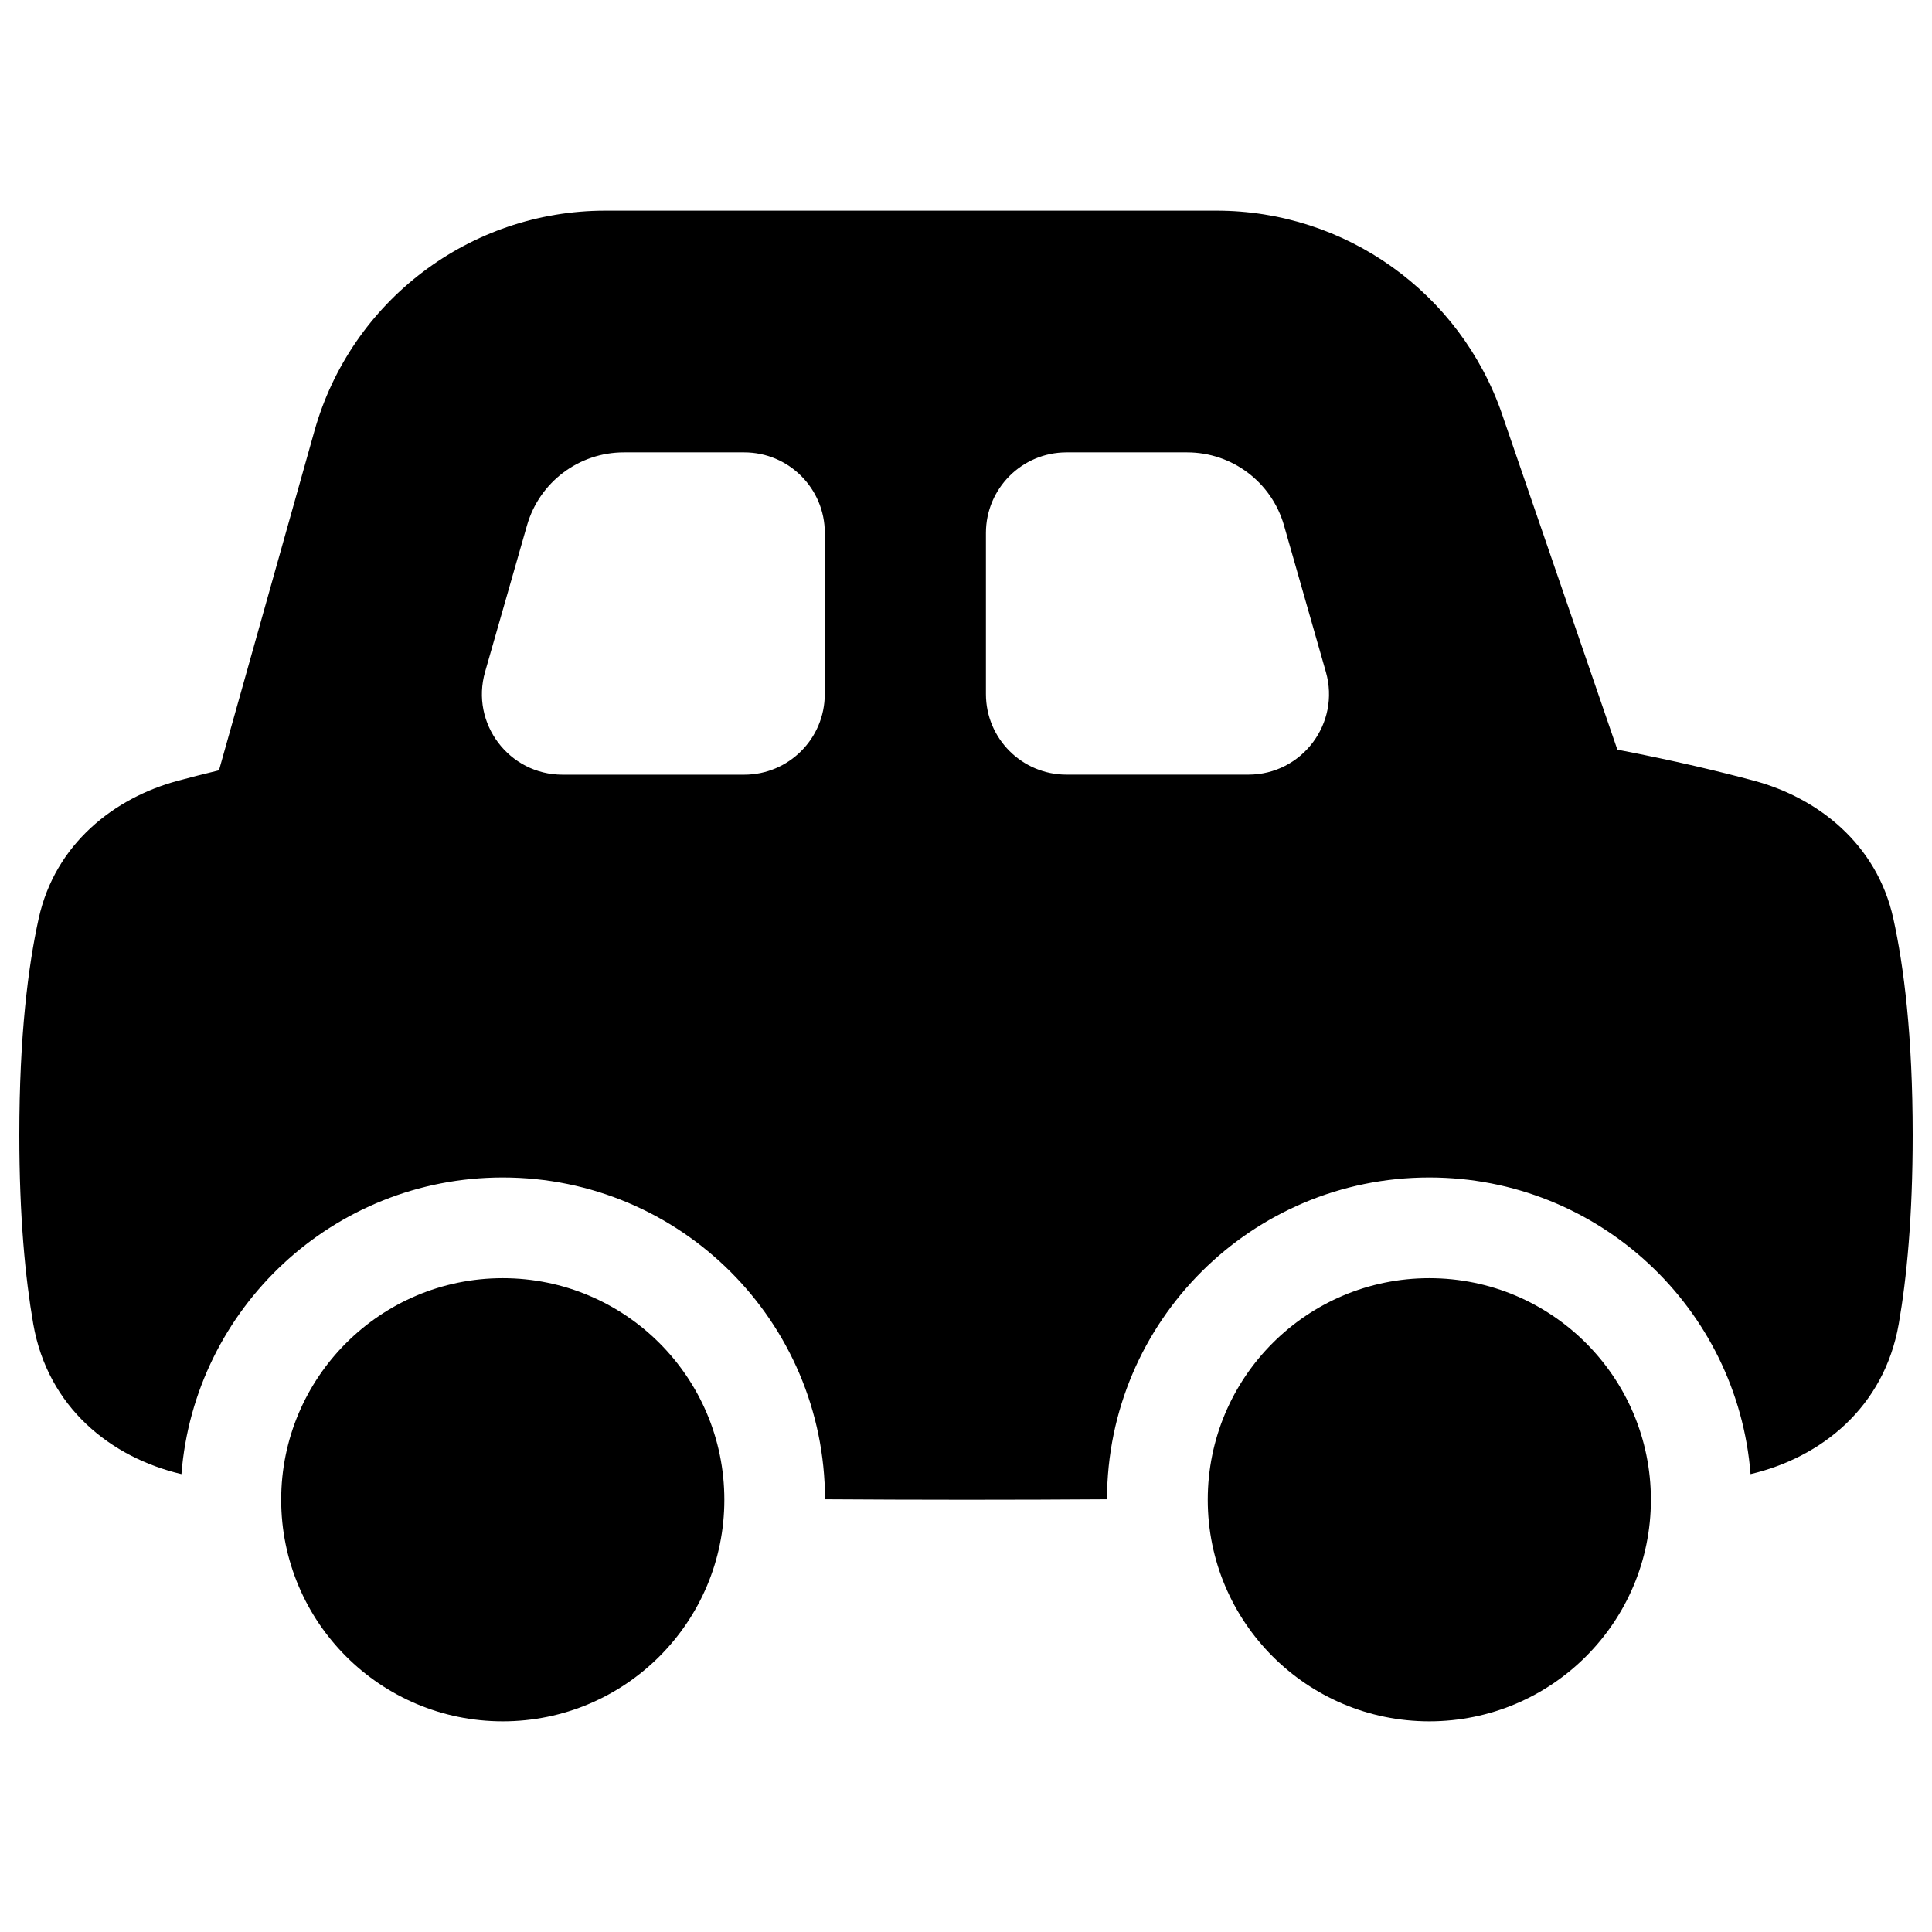 <svg xmlns="http://www.w3.org/2000/svg" fill="none" viewBox="0 0 48 48" id="Car-1--Streamline-Plump"><desc>Car 1 Streamline Icon: https://streamlinehq.com</desc><g id="car-1--transportation-travel-transport-car"><path id="Union" fill="#000000" fill-rule="evenodd" d="M37.322 10.3c-1.042 -3.031 -3.893 -5.066 -7.099 -5.066H15.038c-3.363 0 -6.316 2.237 -7.226 5.474l-2.371 8.43c-0.379 0.091 -0.721 0.179 -1.026 0.261 -1.571 0.423 -3.044 1.562 -3.454 3.421C0.7 24.003 0.48 25.73 0.48 28.198c0 2.03 0.149 3.558 0.346 4.694 0.361 2.076 1.927 3.319 3.682 3.732 0.325 -4.124 3.774 -7.37 7.982 -7.37 4.418 0 8.001 3.578 8.007 7.995 1.102 0.007 2.269 0.012 3.503 0.012s2.401 -0.004 3.503 -0.012c0.006 -4.417 3.589 -7.995 8.007 -7.995 4.208 0 7.657 3.246 7.982 7.37 1.755 -0.413 3.32 -1.657 3.682 -3.732 0.198 -1.136 0.346 -2.664 0.346 -4.694 0 -2.468 -0.22 -4.195 -0.481 -5.378 -0.41 -1.859 -1.883 -2.998 -3.454 -3.421 -0.851 -0.229 -1.984 -0.501 -3.402 -0.774l-2.862 -8.325Zm-5.421 2.754c-0.307 -1.074 -1.289 -1.815 -2.406 -1.815h-2.998c-1.105 0 -2.002 0.896 -2.002 2.002v4.003c0 1.106 0.896 2.002 2.002 2.002h4.519c1.33 0 2.29 -1.273 1.925 -2.551l-1.04 -3.64Zm-11.409 0.187c0 -1.105 -0.896 -2.002 -2.002 -2.002h-2.991c-1.117 0 -2.098 0.74 -2.406 1.814l-1.042 3.641c-0.366 1.279 0.594 2.553 1.924 2.553h4.514c1.106 0 2.002 -0.896 2.002 -2.002v-4.003ZM6.986 37.261c0 3.04 2.465 5.505 5.505 5.505 3.04 0 5.505 -2.465 5.505 -5.505s-2.465 -5.505 -5.505 -5.505c-3.04 0 -5.505 2.465 -5.505 5.505Zm23.02 0c0 3.04 2.465 5.505 5.505 5.505s5.505 -2.465 5.505 -5.505 -2.465 -5.505 -5.505 -5.505 -5.505 2.465 -5.505 5.505Z" clip-rule="evenodd" stroke-width="1"></path></g></svg>